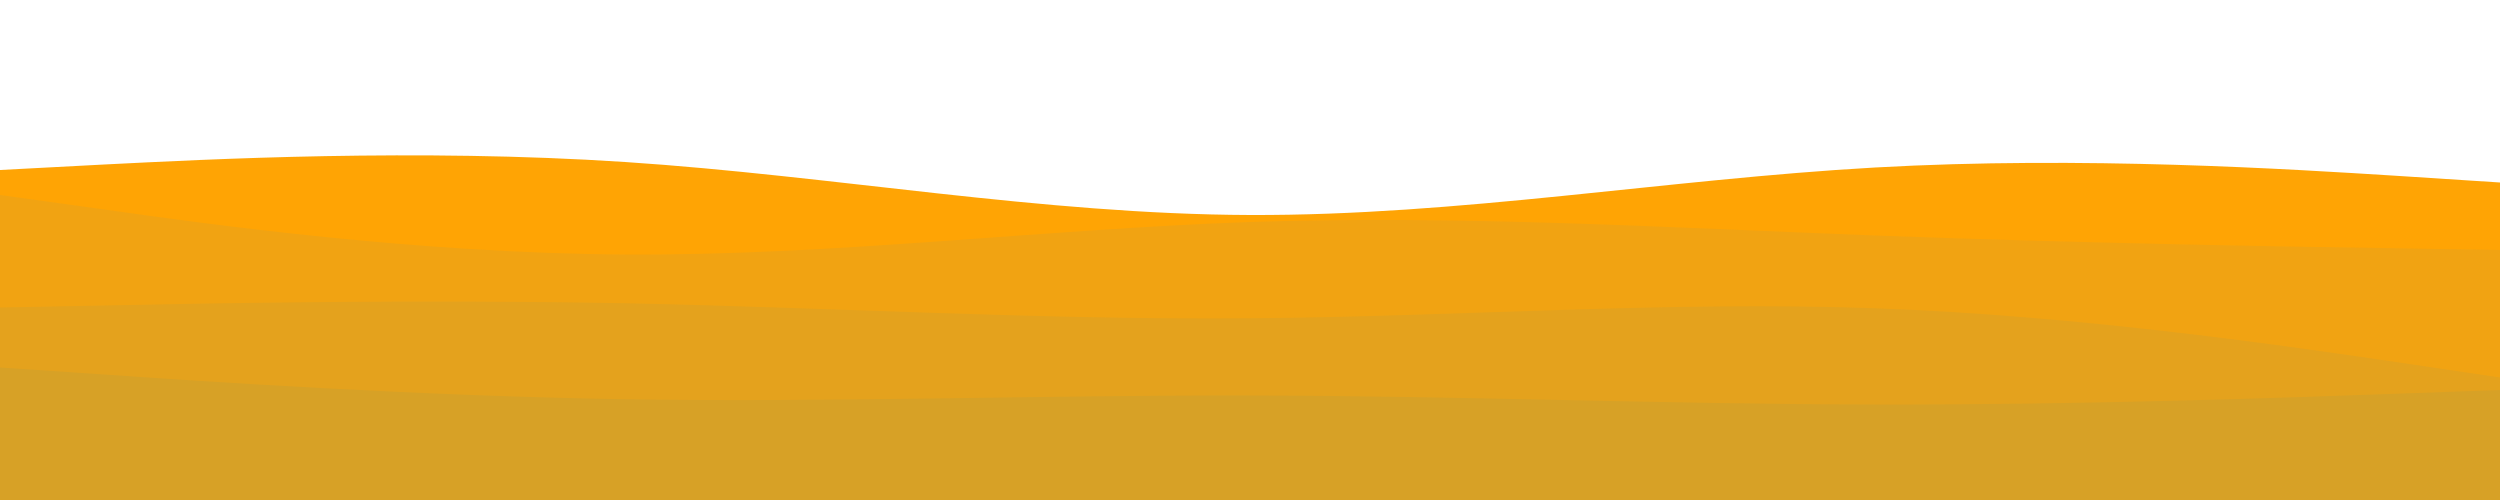 <svg id="visual" viewBox="0 0 1000 200" width="1000" height="200" xmlns="http://www.w3.org/2000/svg" xmlns:xlink="http://www.w3.org/1999/xlink" version="1.1"><rect x="0" y="0" width="1000" height="200" fill="#FFFFFF"></rect><path d="M0 68L41.7 65.8C83.3 63.7 166.7 59.3 250 64.8C333.3 70.3 416.7 85.7 500 86C583.3 86.3 666.7 71.7 750 67C833.3 62.3 916.7 67.7 958.3 70.3L1000 73L1000 201L958.3 201C916.7 201 833.3 201 750 201C666.7 201 583.3 201 500 201C416.7 201 333.3 201 250 201C166.7 201 83.3 201 41.7 201L0 201Z" fill="#ffa404"></path><path d="M0 78L41.7 83.8C83.3 89.7 166.7 101.3 250 101.8C333.3 102.3 416.7 91.7 500 88.8C583.3 86 666.7 91 750 94.2C833.3 97.3 916.7 98.7 958.3 99.3L1000 100L1000 201L958.3 201C916.7 201 833.3 201 750 201C666.7 201 583.3 201 500 201C416.7 201 333.3 201 250 201C166.7 201 83.3 201 41.7 201L0 201Z" fill="#f1a312"></path><path d="M0 123L41.7 122.2C83.3 121.3 166.7 119.7 250 121.3C333.3 123 416.7 128 500 127.3C583.3 126.7 666.7 120.3 750 123.3C833.3 126.3 916.7 138.7 958.3 144.8L1000 151L1000 201L958.3 201C916.7 201 833.3 201 750 201C666.7 201 583.3 201 500 201C416.7 201 333.3 201 250 201C166.7 201 83.3 201 41.7 201L0 201Z" fill="#e4a21d"></path><path d="M0 147L41.7 149.8C83.3 152.7 166.7 158.3 250 159.7C333.3 161 416.7 158 500 158.2C583.3 158.3 666.7 161.7 750 161.8C833.3 162 916.7 159 958.3 157.5L1000 156L1000 201L958.3 201C916.7 201 833.3 201 750 201C666.7 201 583.3 201 500 201C416.7 201 333.3 201 250 201C166.7 201 83.3 201 41.7 201L0 201Z" fill="#d7a126"></path></svg>